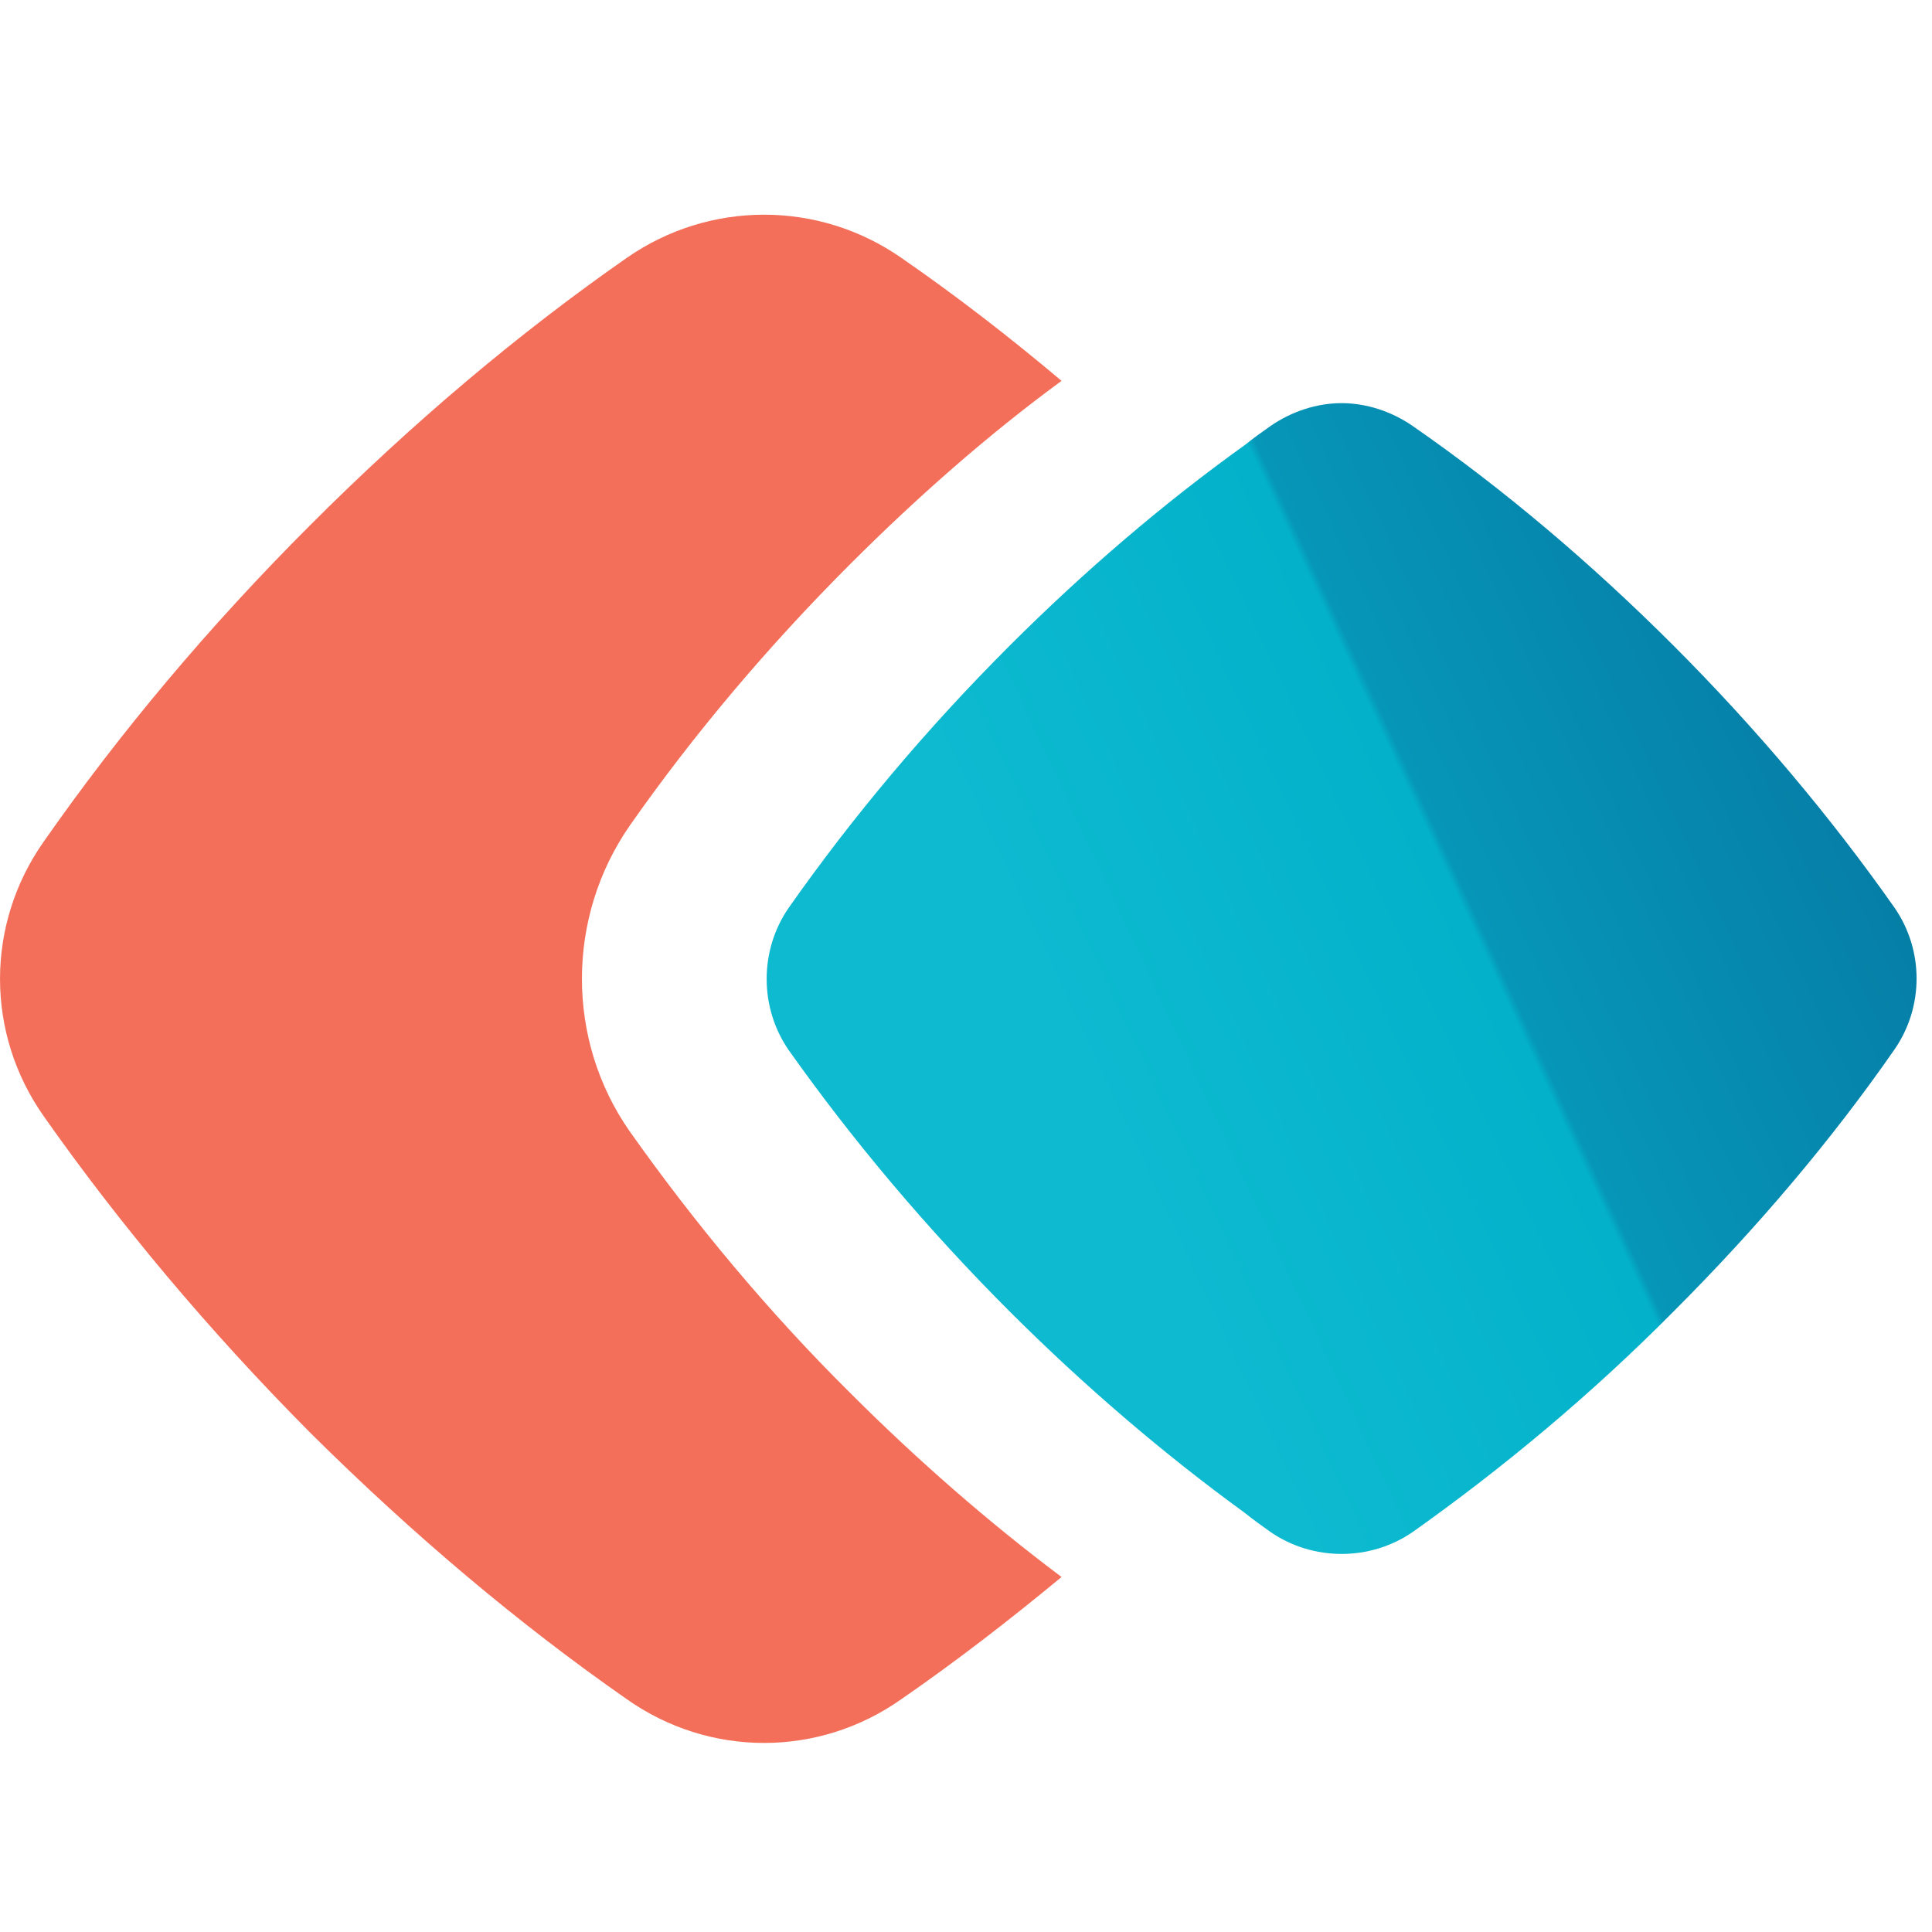 <svg width="24" height="24" viewBox="0 0 24 24" fill="none" xmlns="http://www.w3.org/2000/svg">
<path d="M10.566 17.308C11.396 18.138 12.282 18.911 13.187 19.59C12.527 20.136 11.867 20.645 11.198 21.107C10.17 21.833 8.813 21.833 7.785 21.107C6.446 20.174 5.126 19.061 3.854 17.798C2.59 16.526 1.478 15.196 0.544 13.867C-0.181 12.839 -0.181 11.482 0.544 10.454C1.478 9.115 2.59 7.786 3.854 6.523C5.126 5.25 6.446 4.137 7.785 3.204C8.813 2.488 10.17 2.488 11.198 3.204C11.867 3.666 12.527 4.175 13.187 4.731C12.273 5.401 11.396 6.174 10.566 7.003C9.538 8.031 8.615 9.125 7.823 10.256C7.031 11.397 7.031 12.924 7.823 14.055C8.624 15.187 9.538 16.29 10.566 17.308Z" fill="#F36F5A"/>
<path d="M23.534 13.037C22.749 14.168 21.822 15.259 20.793 16.288C19.774 17.317 18.673 18.234 17.552 19.029C17.023 19.395 16.309 19.395 15.78 19.029C15.678 18.957 15.566 18.876 15.464 18.794C14.455 18.061 13.467 17.215 12.539 16.288C11.51 15.259 10.593 14.168 9.799 13.047C9.432 12.518 9.432 11.804 9.799 11.275C10.593 10.144 11.51 9.053 12.539 8.024C13.467 7.097 14.455 6.251 15.464 5.528C15.566 5.446 15.678 5.365 15.78 5.294C16.044 5.11 16.36 5.008 16.666 5.008C16.972 5.008 17.288 5.11 17.552 5.294C18.683 6.078 19.774 7.005 20.793 8.024C21.811 9.043 22.739 10.144 23.534 11.275C23.9 11.804 23.9 12.508 23.534 13.037Z" fill="url(#paint0_linear_1257_12113)"/>
<defs>
<linearGradient id="paint0_linear_1257_12113" x1="13.539" y1="13.609" x2="22.949" y2="9.228" gradientUnits="userSpaceOnUse">
<stop stop-color="#0DBAD0"/>
<stop offset="0.5" stop-color="#03B1CA"/>
<stop offset="0.51" stop-color="#0696B8"/>
<stop offset="1" stop-color="#067DA6"/>
</linearGradient>
</defs>
</svg>
